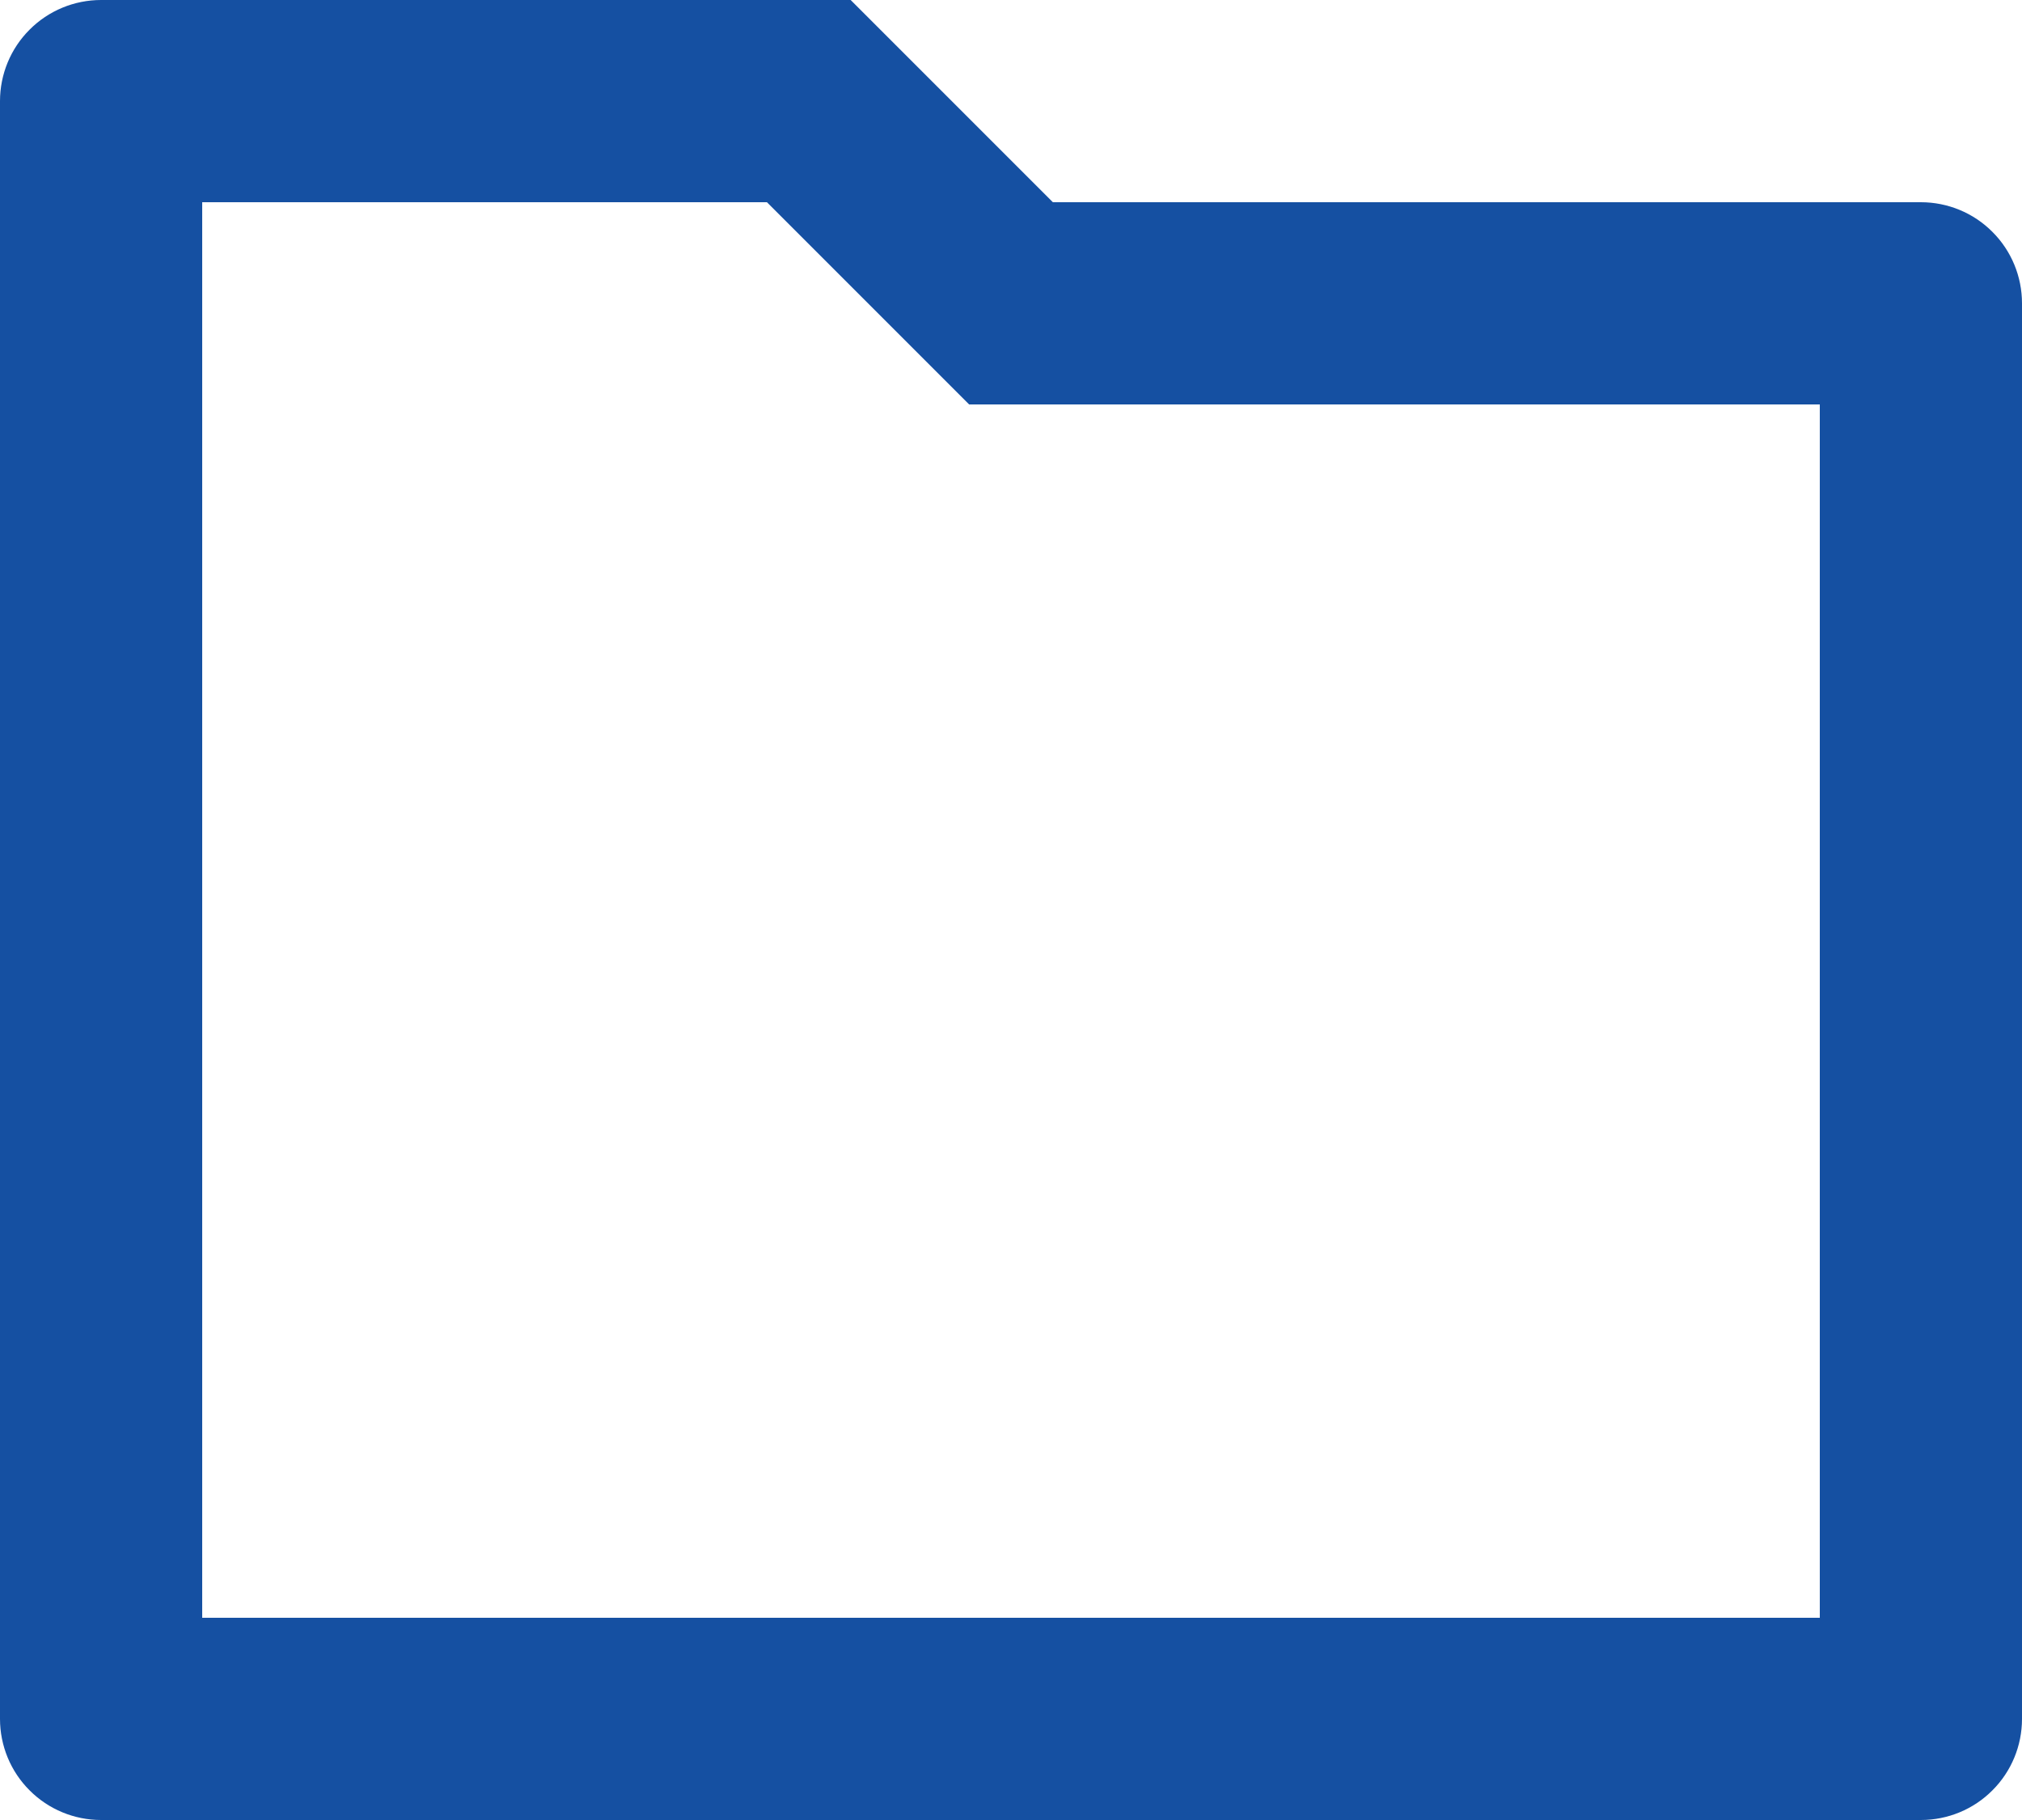 <svg width="20" height="18" viewBox="0 0 20 18" fill="none" xmlns="http://www.w3.org/2000/svg">
<path d="M2 2V16H18V4H9.586L7.586 2H2ZM10.414 2H19C19.265 2 19.52 2.105 19.707 2.293C19.895 2.48 20 2.735 20 3V17C20 17.265 19.895 17.52 19.707 17.707C19.52 17.895 19.265 18 19 18H1C0.735 18 0.48 17.895 0.293 17.707C0.105 17.52 0 17.265 0 17V1C0 0.735 0.105 0.48 0.293 0.293C0.48 0.105 0.735 0 1 0H8.414L10.414 2Z" fill="#1550A2"/>
</svg>
